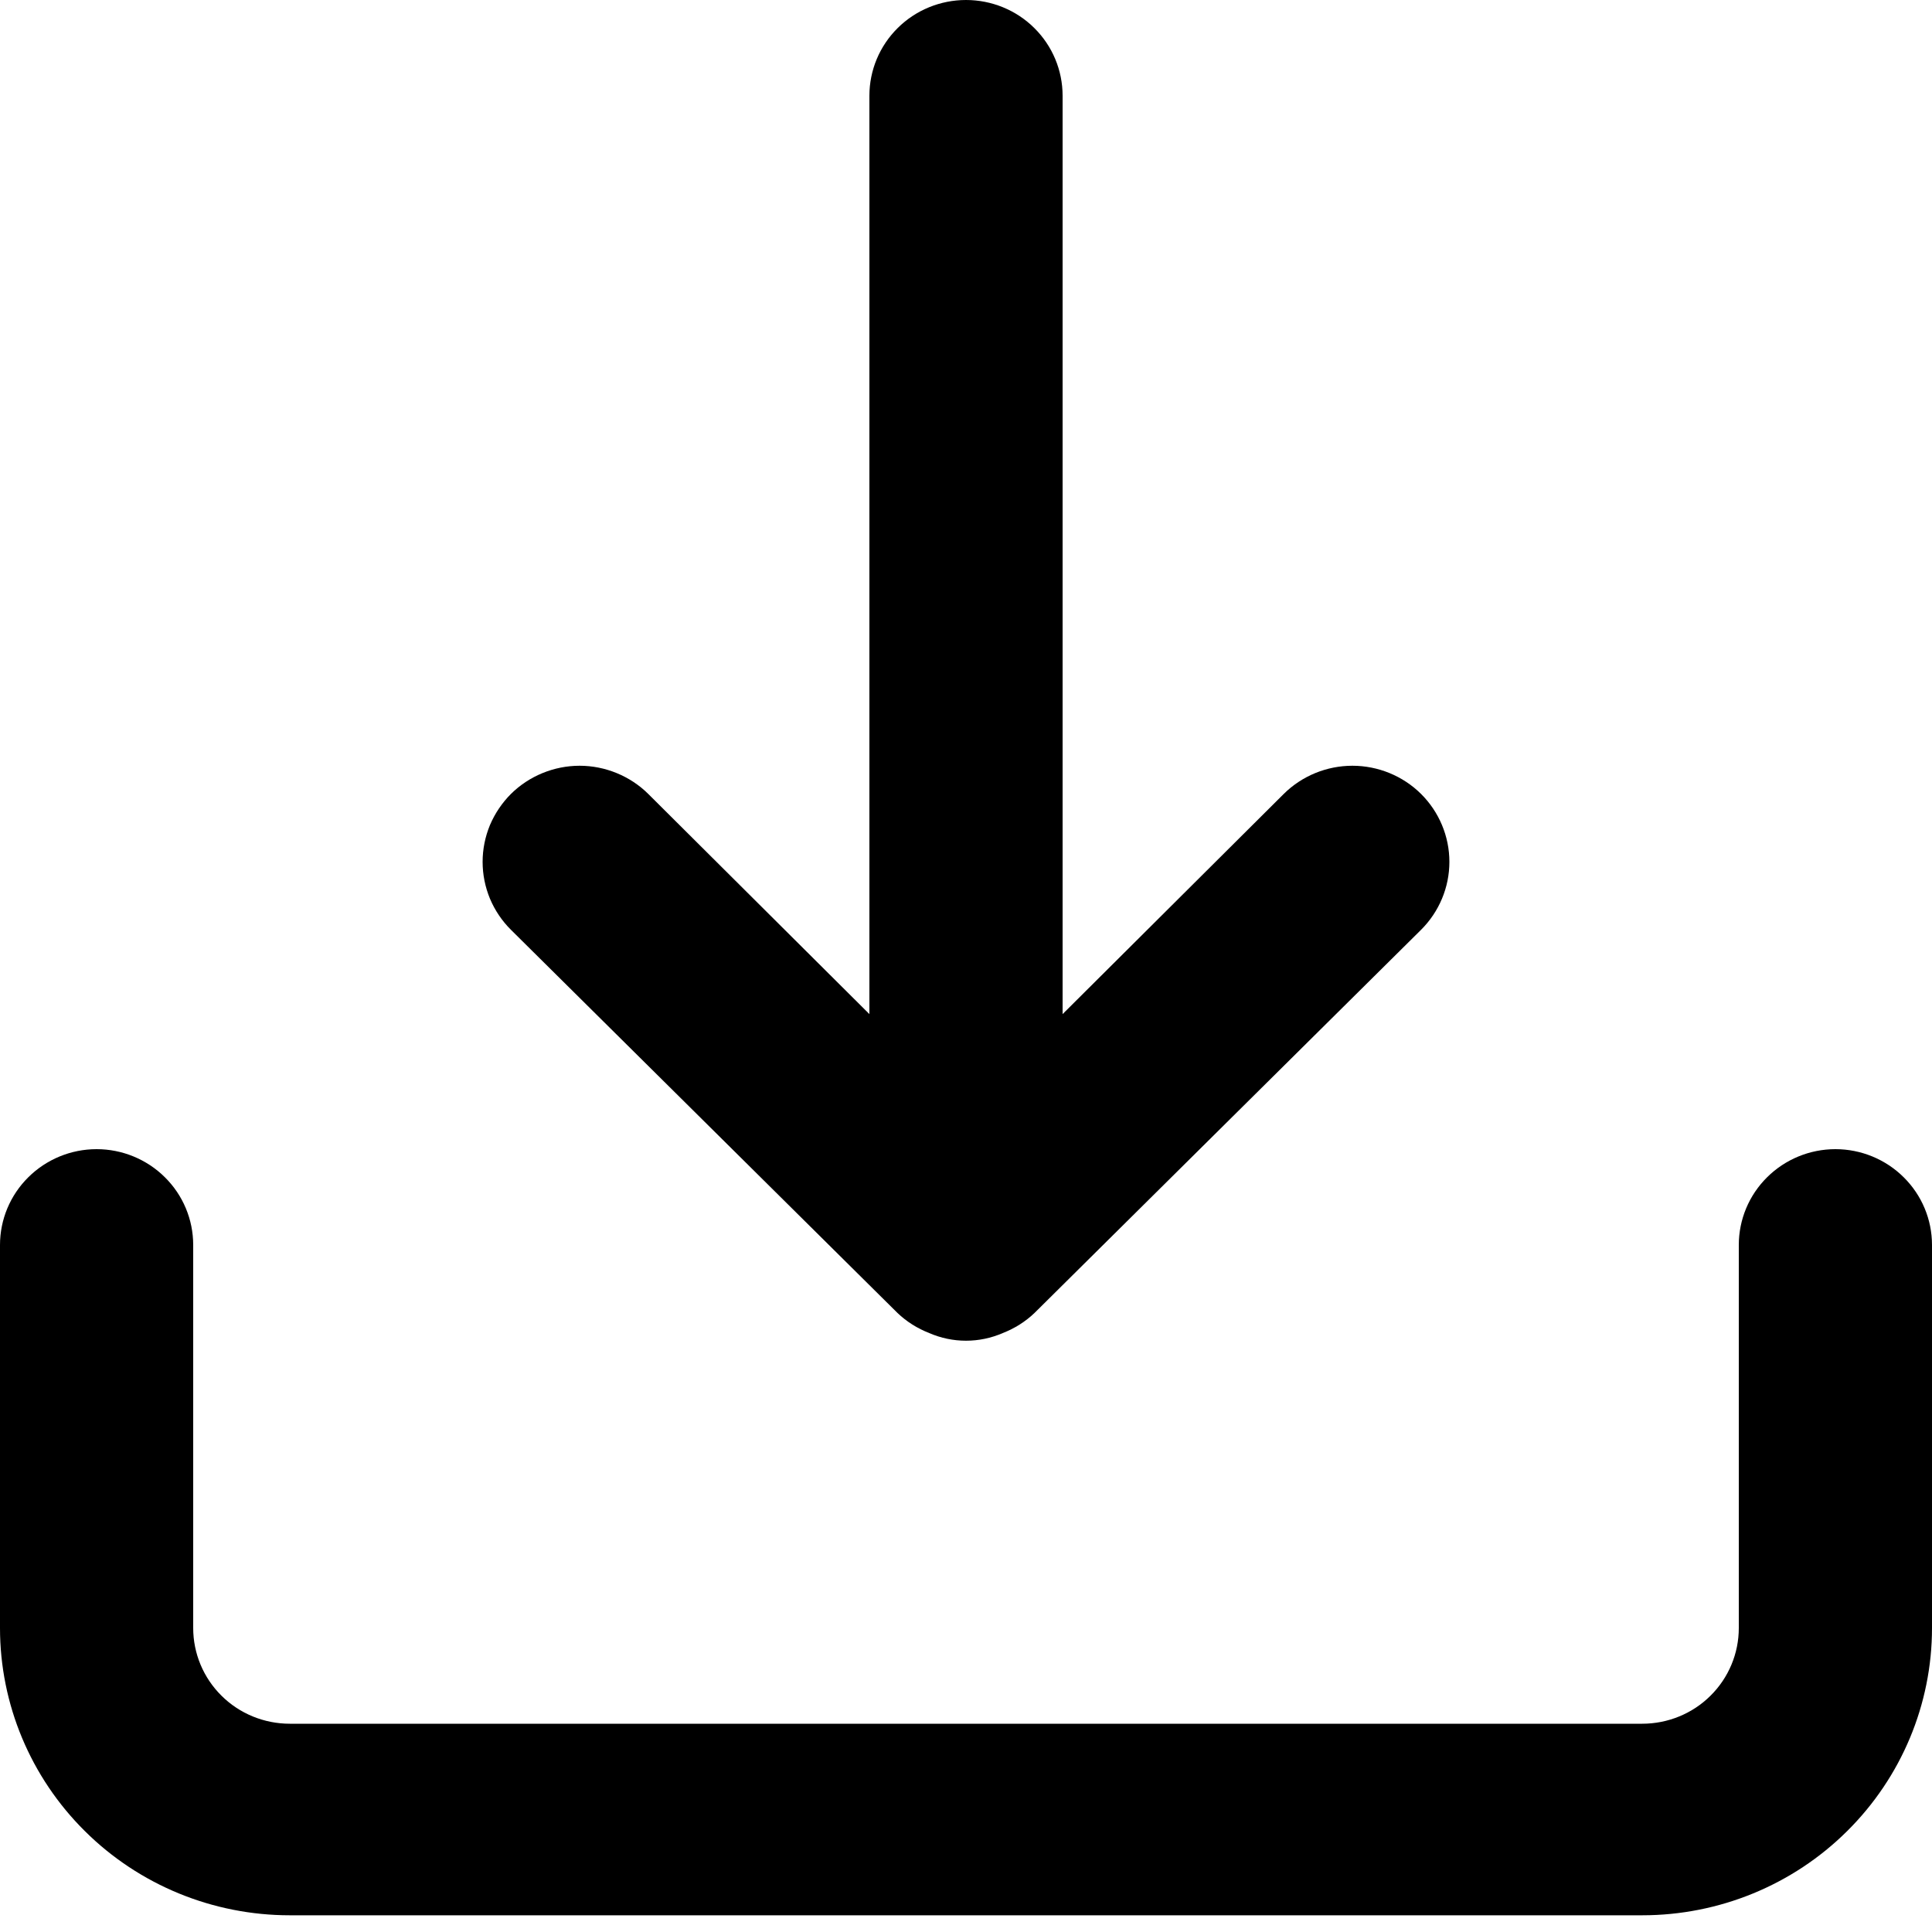 <svg width="20" height="20" viewBox="0 0 20 20" fill="none" xmlns="http://www.w3.org/2000/svg">
<path d="M19 11.896C18.735 11.896 18.48 12.001 18.293 12.187C18.105 12.373 18 12.625 18 12.888V16.853C18 17.116 17.895 17.368 17.707 17.554C17.52 17.74 17.265 17.844 17 17.844H3C2.735 17.844 2.48 17.74 2.293 17.554C2.105 17.368 2 17.116 2 16.853V12.888C2 12.625 1.895 12.373 1.707 12.187C1.52 12.001 1.265 11.896 1 11.896C0.735 11.896 0.48 12.001 0.293 12.187C0.105 12.373 0 12.625 0 12.888V16.853C0 17.642 0.316 18.398 0.879 18.956C1.441 19.514 2.204 19.827 3 19.827H17C17.796 19.827 18.559 19.514 19.121 18.956C19.684 18.398 20 17.642 20 16.853V12.888C20 12.625 19.895 12.373 19.707 12.187C19.52 12.001 19.265 11.896 19 11.896ZM9.29 13.591C9.385 13.682 9.497 13.752 9.62 13.8C9.74 13.852 9.869 13.879 10 13.879C10.131 13.879 10.26 13.852 10.38 13.8C10.503 13.752 10.615 13.682 10.71 13.591L14.71 9.626C14.898 9.439 15.004 9.186 15.004 8.922C15.004 8.658 14.898 8.405 14.71 8.218C14.522 8.032 14.266 7.927 14 7.927C13.734 7.927 13.478 8.032 13.29 8.218L11 10.498V0.991C11 0.728 10.895 0.476 10.707 0.29C10.52 0.104 10.265 0 10 0C9.735 0 9.48 0.104 9.293 0.29C9.105 0.476 9 0.728 9 0.991V10.498L6.71 8.218C6.617 8.126 6.506 8.053 6.384 8.003C6.262 7.953 6.132 7.927 6 7.927C5.868 7.927 5.738 7.953 5.616 8.003C5.494 8.053 5.383 8.126 5.29 8.218C5.197 8.311 5.123 8.421 5.072 8.541C5.022 8.662 4.996 8.791 4.996 8.922C4.996 9.053 5.022 9.182 5.072 9.303C5.123 9.424 5.197 9.534 5.29 9.626L9.29 13.591Z" fill="black"/>
</svg>
